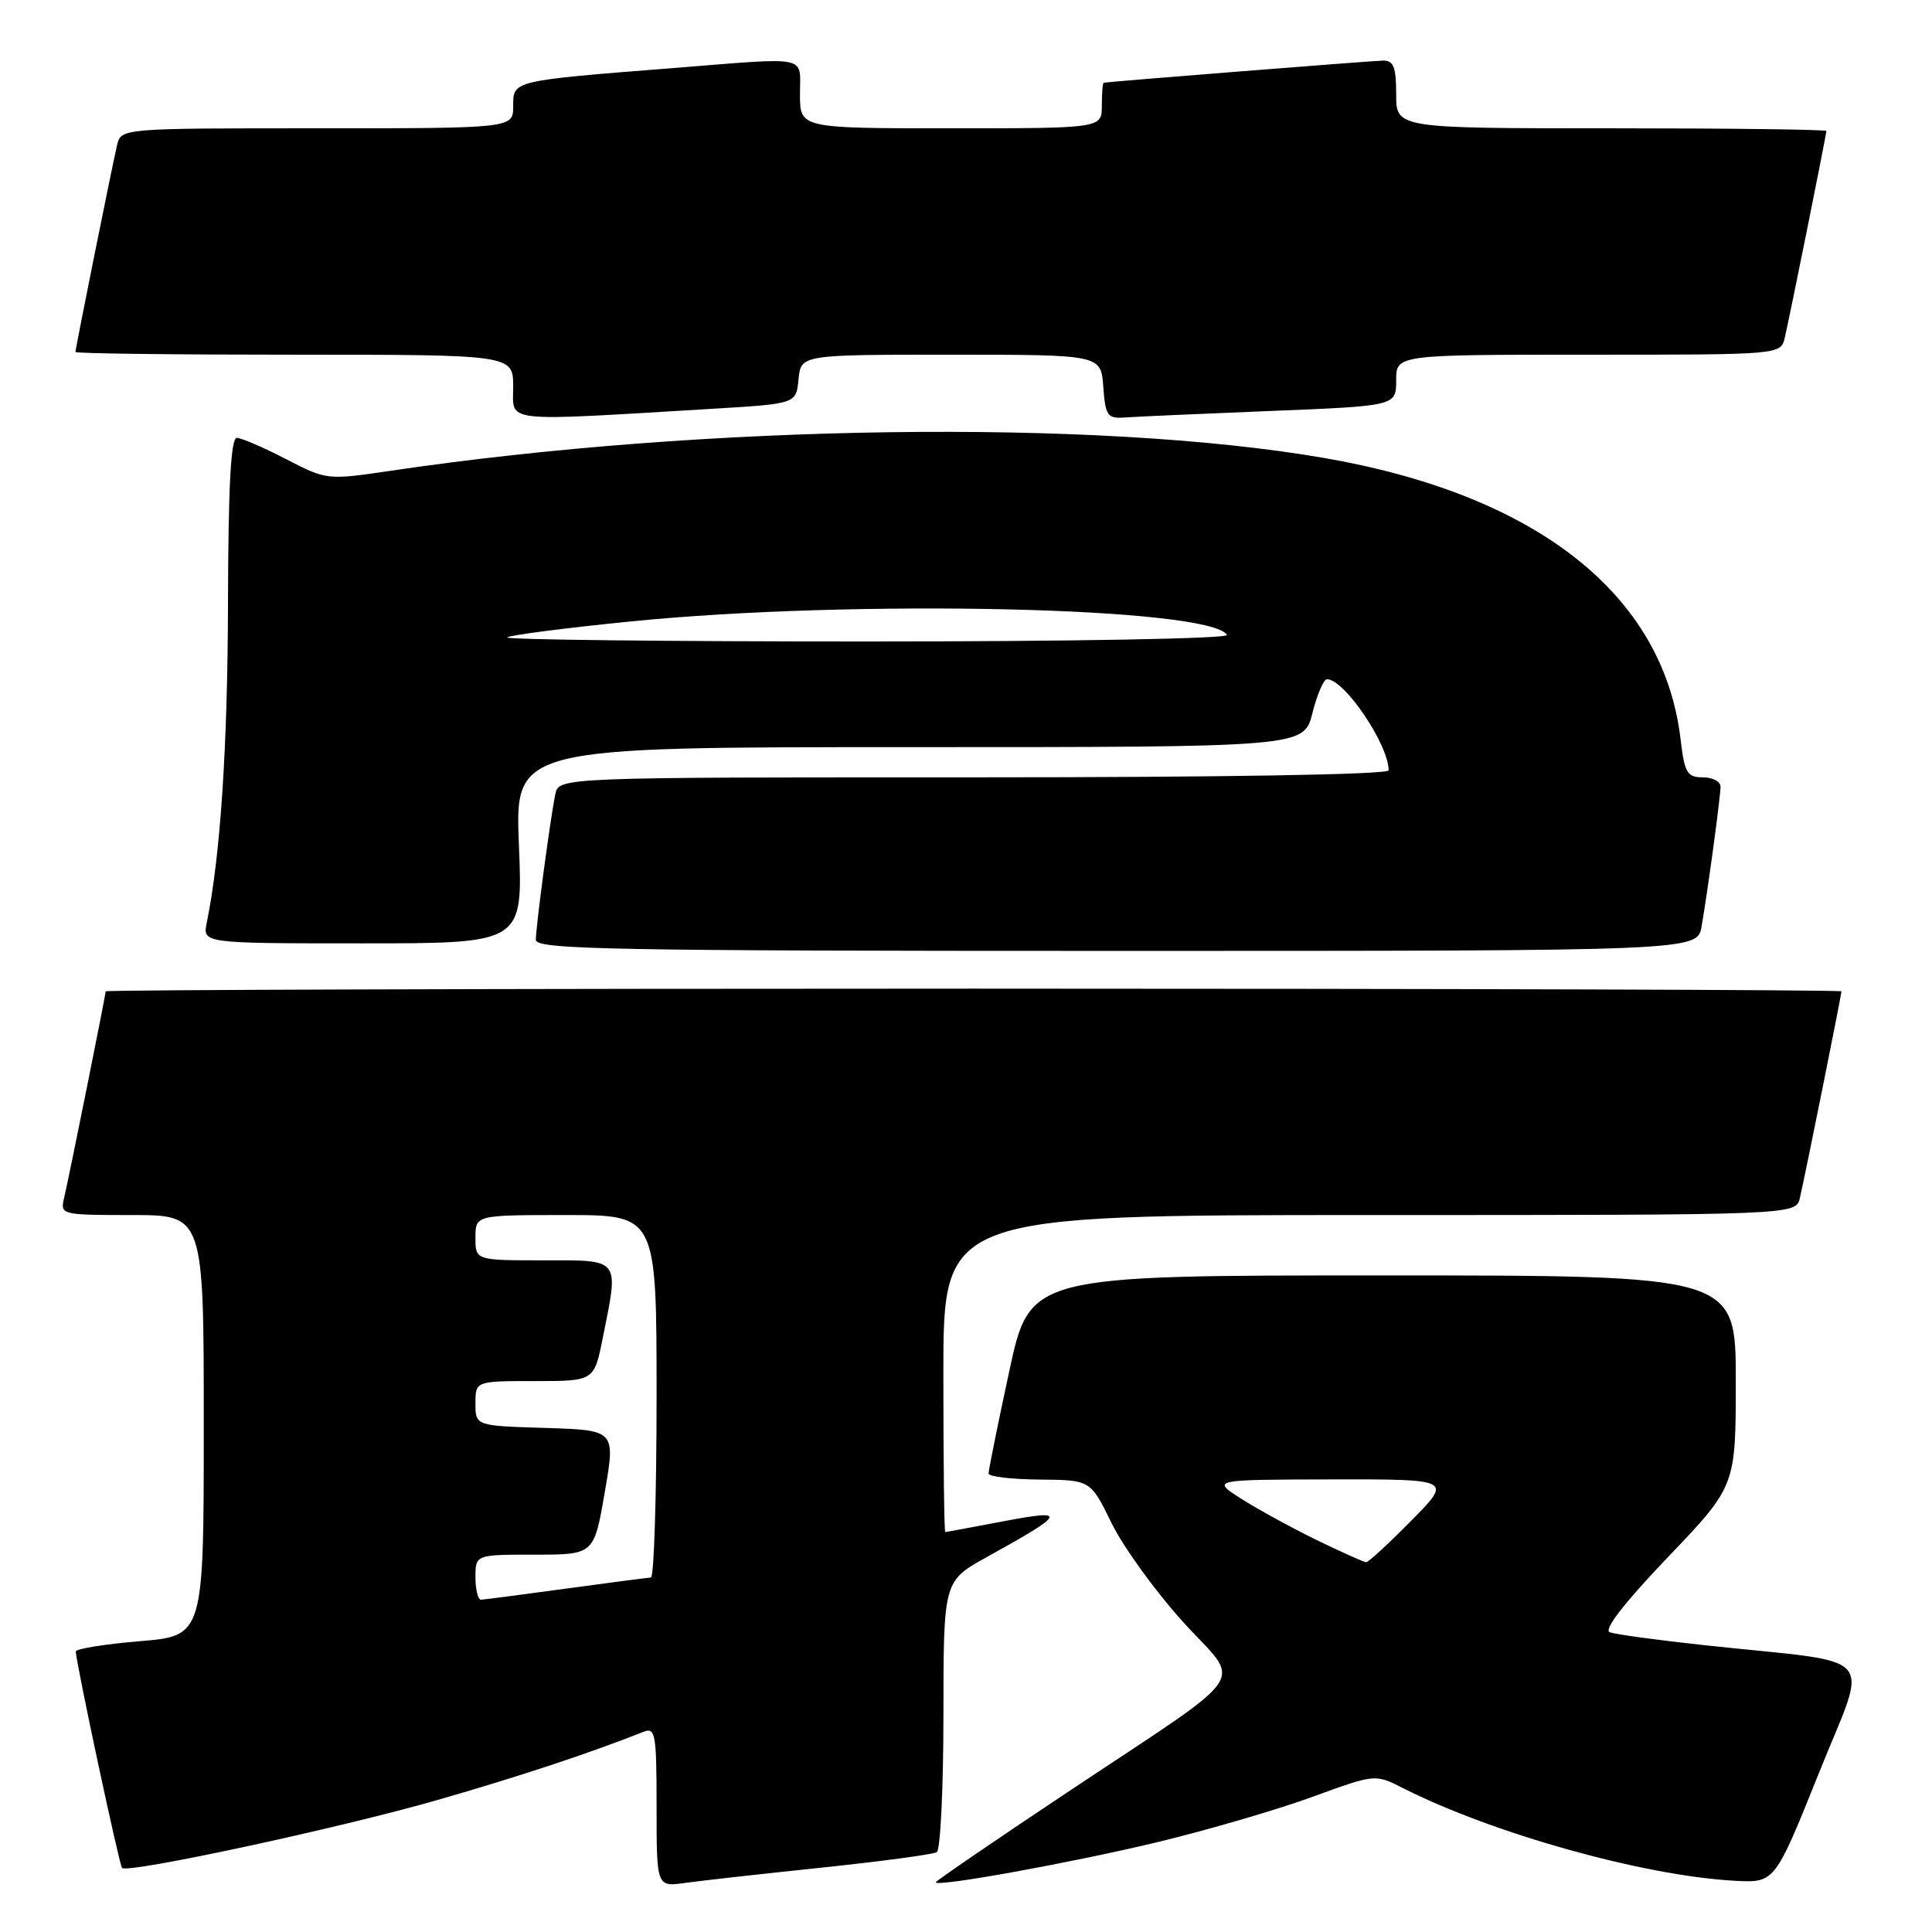 <?xml version="1.0" encoding="UTF-8" standalone="no"?>
<!DOCTYPE svg PUBLIC "-//W3C//DTD SVG 1.1//EN" "http://www.w3.org/Graphics/SVG/1.1/DTD/svg11.dtd" >
<svg xmlns="http://www.w3.org/2000/svg" xmlns:xlink="http://www.w3.org/1999/xlink" version="1.1" viewBox="0 0 256 256">
 <g >
 <path fill="currentColor"
d=" M 108.88 247.47 C 116.78 246.64 123.64 245.72 124.13 245.42 C 124.61 245.13 125.01 236.92 125.01 227.19 C 125.02 209.50 125.02 209.50 130.76 206.32 C 141.29 200.49 141.55 199.95 133.00 201.57 C 128.88 202.36 125.39 203.00 125.25 203.00 C 125.11 203.00 125.00 193.55 125.00 182.00 C 125.00 161.00 125.00 161.00 181.48 161.00 C 237.96 161.00 237.96 161.00 238.49 158.75 C 239.16 155.91 244.00 131.85 244.00 131.36 C 244.00 131.16 192.25 131.00 129.00 131.00 C 65.75 131.00 14.00 131.16 14.00 131.36 C 14.00 131.85 9.16 155.91 8.49 158.75 C 7.97 160.96 8.12 161.00 17.48 161.00 C 27.00 161.00 27.00 161.00 27.00 188.88 C 27.00 216.76 27.00 216.76 18.50 217.47 C 13.83 217.86 10.02 218.48 10.04 218.84 C 10.17 220.79 15.81 247.14 16.17 247.51 C 16.94 248.28 45.09 242.22 58.00 238.50 C 68.69 235.43 78.24 232.27 85.25 229.48 C 86.85 228.85 87.00 229.69 87.00 239.40 C 87.00 250.02 87.00 250.02 90.75 249.50 C 92.81 249.21 100.97 248.30 108.88 247.47 Z  M 153.51 244.06 C 160.12 242.46 169.28 239.78 173.86 238.11 C 182.21 235.06 182.21 235.06 185.85 236.91 C 197.83 242.97 217.78 248.55 229.84 249.21 C 235.17 249.50 235.17 249.50 240.99 235.00 C 247.61 218.47 249.43 220.53 226.06 218.02 C 219.76 217.34 214.02 216.56 213.30 216.28 C 212.45 215.96 215.21 212.40 220.99 206.35 C 230.00 196.92 230.00 196.92 230.00 182.96 C 230.00 169.00 230.00 169.00 183.23 169.00 C 136.46 169.00 136.46 169.00 133.72 181.75 C 132.21 188.76 130.98 194.84 130.99 195.25 C 130.99 195.66 134.04 196.02 137.75 196.05 C 144.50 196.11 144.50 196.11 147.28 201.80 C 148.81 204.94 153.05 210.81 156.71 214.86 C 164.58 223.56 166.45 220.81 141.25 237.61 C 131.76 243.93 124.00 249.24 124.00 249.41 C 124.00 250.09 142.20 246.79 153.51 244.06 Z  M 225.47 122.75 C 226.29 118.03 227.96 105.71 227.98 104.25 C 227.99 103.56 226.94 103.00 225.64 103.00 C 223.55 103.00 223.21 102.42 222.68 97.92 C 220.41 78.74 203.56 65.50 175.26 60.65 C 145.23 55.50 93.38 56.22 51.91 62.36 C 43.33 63.63 43.30 63.62 37.91 60.84 C 34.93 59.30 32.00 58.03 31.38 58.02 C 30.59 58.01 30.25 64.41 30.21 79.75 C 30.17 98.91 29.21 113.40 27.40 122.25 C 26.84 125.00 26.84 125.00 48.06 125.00 C 69.29 125.00 69.29 125.00 68.76 112.00 C 68.23 99.00 68.23 99.00 120.50 99.00 C 172.76 99.00 172.76 99.00 173.90 94.50 C 174.52 92.03 175.39 90.00 175.83 90.00 C 178.14 90.00 184.00 98.66 184.00 102.07 C 184.00 102.63 162.45 103.00 129.02 103.00 C 74.04 103.00 74.04 103.00 73.58 105.25 C 72.91 108.49 71.00 122.82 71.00 124.54 C 71.00 125.81 81.17 126.00 147.95 126.00 C 224.91 126.00 224.91 126.00 225.47 122.75 Z  M 94.50 54.16 C 105.50 53.50 105.50 53.50 105.81 50.25 C 106.13 47.00 106.13 47.00 126.01 47.00 C 145.89 47.00 145.89 47.00 146.19 51.25 C 146.47 55.09 146.74 55.48 149.00 55.32 C 150.38 55.22 159.04 54.83 168.25 54.46 C 185.00 53.79 185.00 53.79 185.00 50.39 C 185.00 47.00 185.00 47.00 210.48 47.00 C 235.96 47.00 235.96 47.00 236.49 44.75 C 237.16 41.91 242.00 17.85 242.00 17.36 C 242.00 17.16 229.18 17.00 213.50 17.00 C 185.00 17.00 185.00 17.00 185.00 12.50 C 185.00 8.87 184.66 8.01 183.25 8.03 C 181.84 8.05 147.15 10.80 146.25 10.96 C 146.11 10.98 146.00 12.35 146.00 14.00 C 146.00 17.00 146.00 17.00 126.00 17.00 C 106.00 17.00 106.00 17.00 106.00 12.50 C 106.00 7.25 107.53 7.57 89.30 9.01 C 67.78 10.71 68.00 10.66 68.00 14.06 C 68.00 17.00 68.00 17.00 42.02 17.00 C 16.04 17.00 16.04 17.00 15.51 19.25 C 14.84 22.09 10.00 46.15 10.00 46.64 C 10.00 46.84 23.05 47.00 39.00 47.00 C 68.00 47.00 68.00 47.00 68.00 51.27 C 68.00 56.06 66.11 55.86 94.50 54.16 Z  M 63.00 209.00 C 63.00 206.00 63.00 206.00 70.85 206.00 C 78.71 206.00 78.71 206.00 80.13 197.75 C 81.56 189.50 81.56 189.50 72.28 189.21 C 63.00 188.93 63.00 188.93 63.00 185.96 C 63.00 183.00 63.00 183.00 70.86 183.00 C 78.72 183.00 78.72 183.00 79.86 177.33 C 82.02 166.60 82.32 167.00 72.00 167.00 C 63.00 167.00 63.00 167.00 63.00 164.00 C 63.00 161.00 63.00 161.00 75.00 161.00 C 87.00 161.00 87.00 161.00 87.00 185.00 C 87.00 198.20 86.66 209.01 86.25 209.03 C 85.84 209.05 80.78 209.71 75.00 210.50 C 69.22 211.29 64.16 211.95 63.75 211.97 C 63.34 211.99 63.00 210.65 63.00 209.00 Z  M 174.50 204.08 C 171.20 202.47 166.70 200.01 164.50 198.61 C 160.50 196.06 160.50 196.06 176.47 196.03 C 192.43 196.00 192.43 196.00 187.00 201.50 C 184.01 204.53 181.33 207.00 181.03 207.00 C 180.74 207.00 177.80 205.68 174.50 204.08 Z  M 67.20 84.46 C 67.50 84.17 74.89 83.21 83.62 82.34 C 113.21 79.38 160.30 80.44 162.58 84.13 C 162.88 84.62 142.19 85.00 114.89 85.00 C 88.37 85.00 66.91 84.76 67.20 84.46 Z "/>
</g>
</svg>